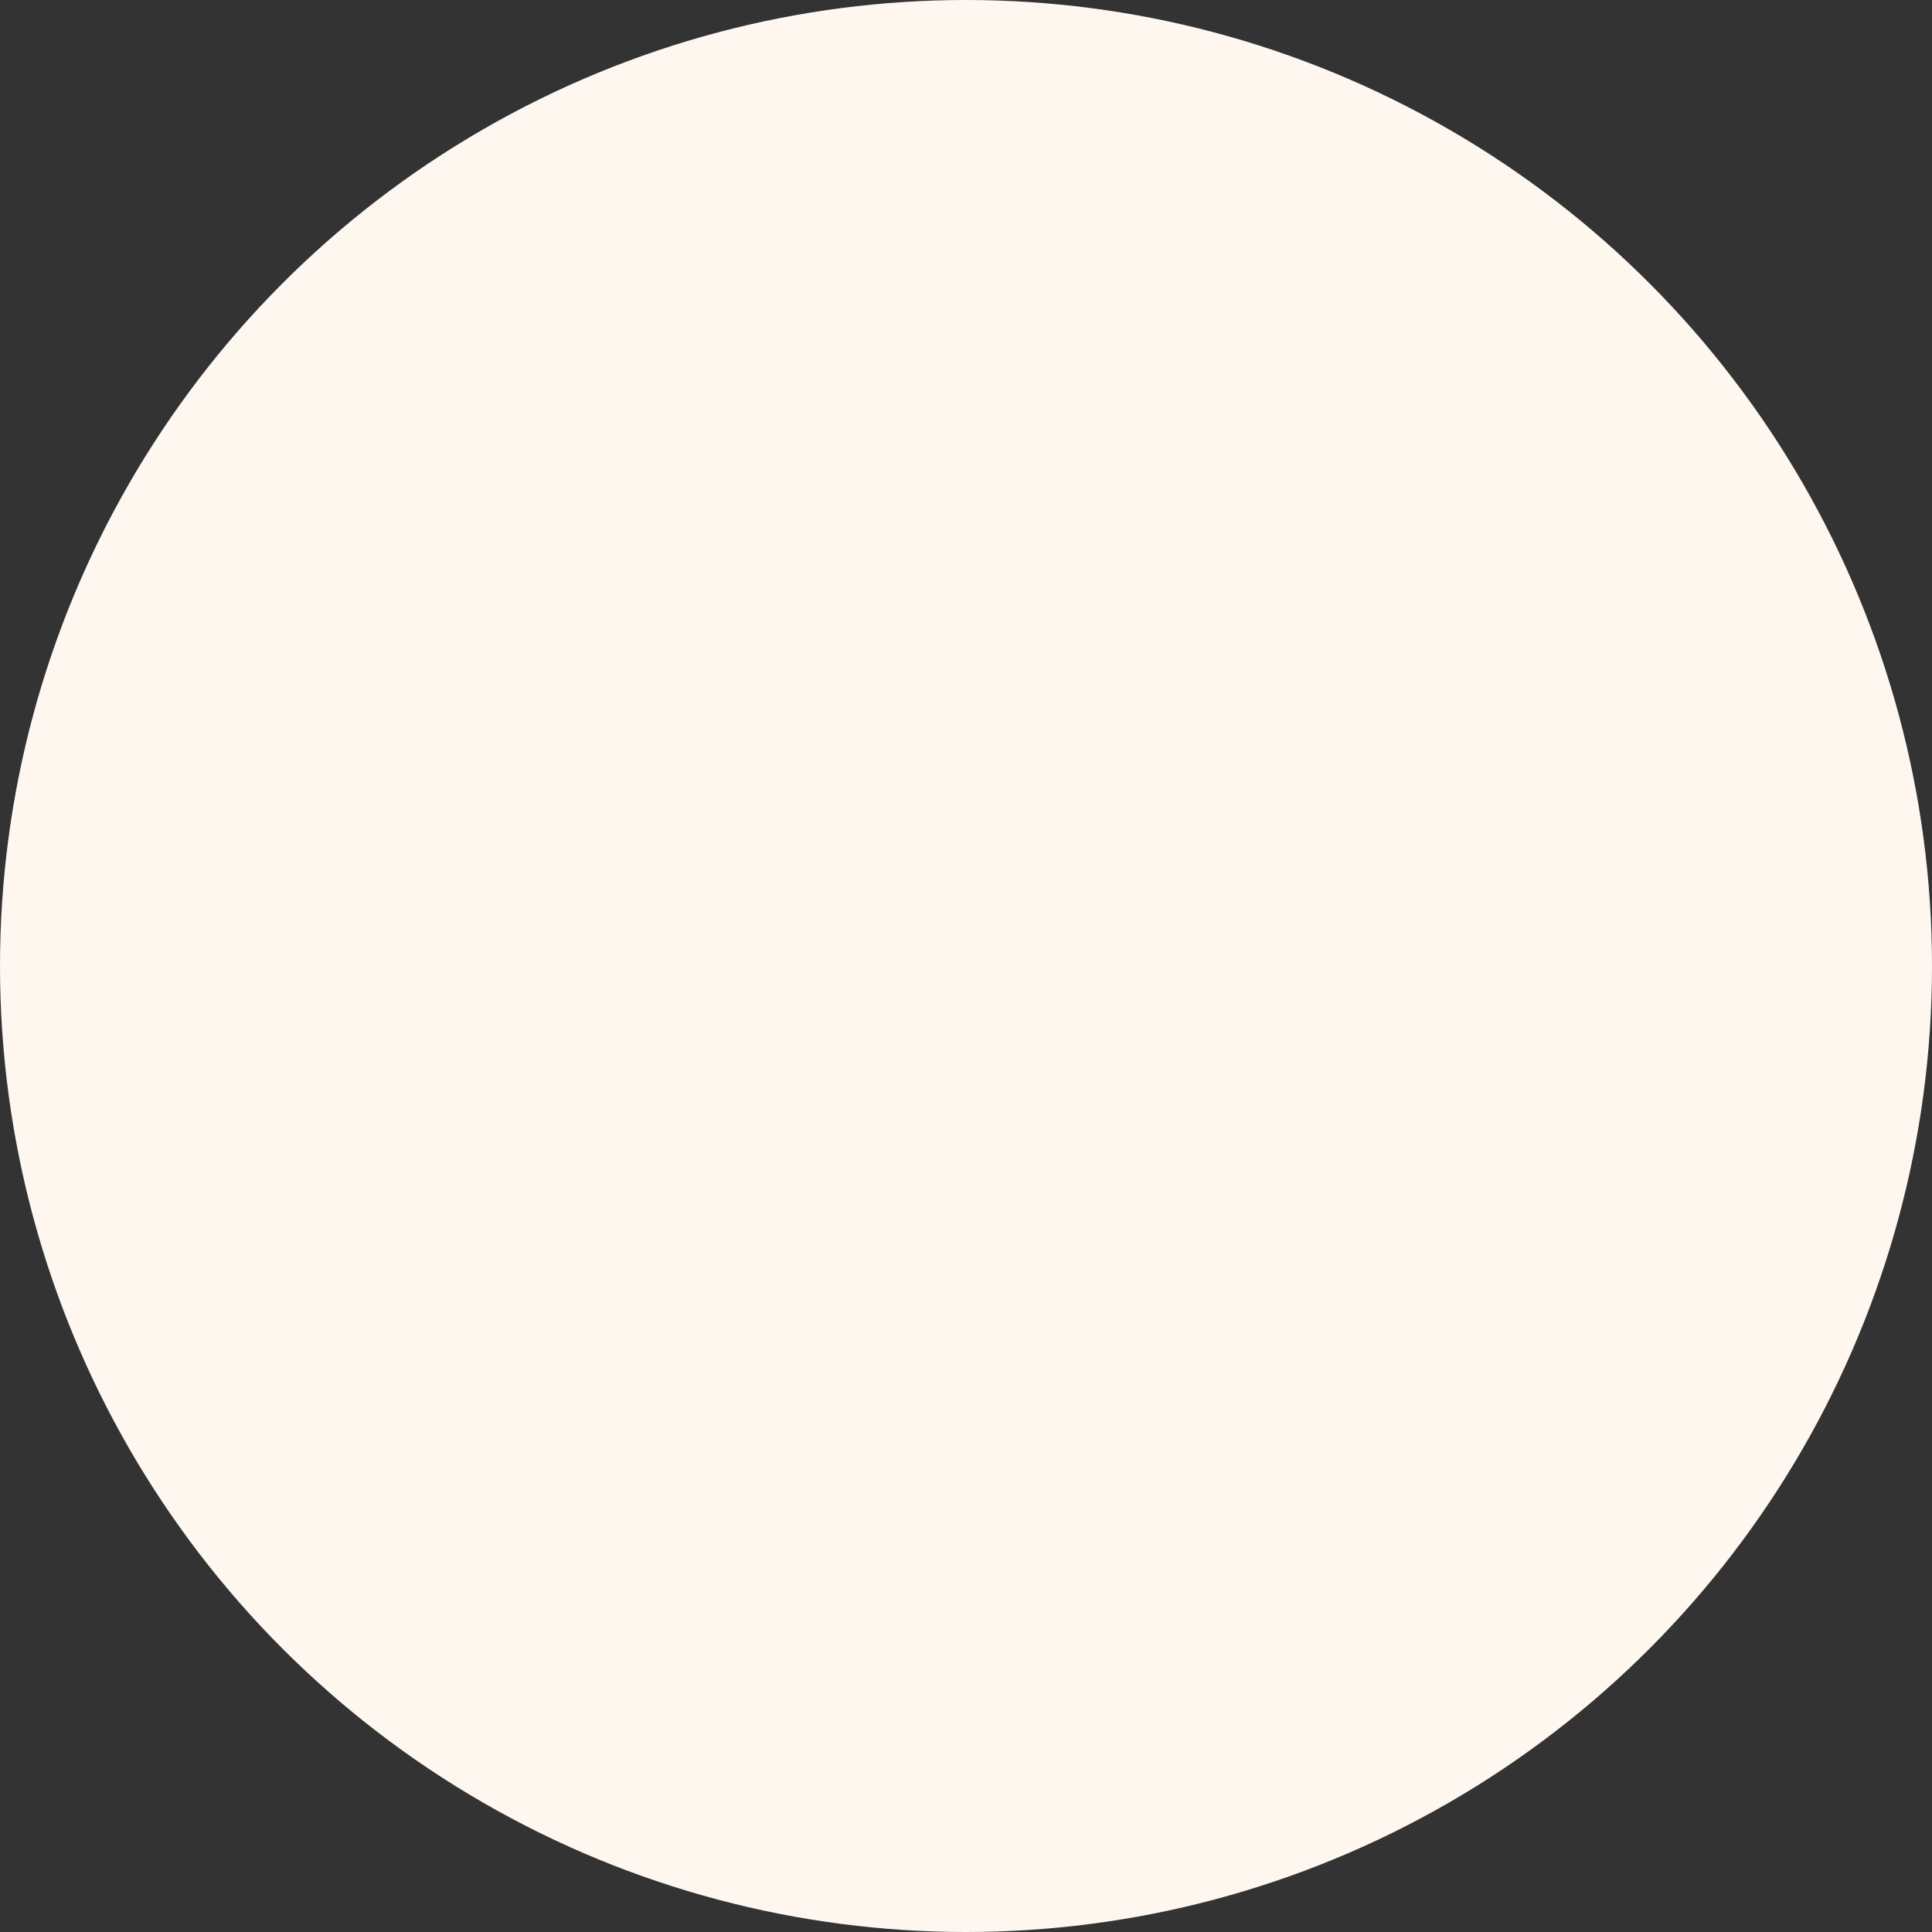 <?xml version="1.0" encoding="UTF-8"?><svg xmlns="http://www.w3.org/2000/svg" xmlns:xlink="http://www.w3.org/1999/xlink" viewBox="0 0 95 95"><rect x="0" y="0" width="95" height="95" fill="#333333" stroke="none"/><defs><style>.f{fill:#00471e;}.g{fill:#ffe600;}.h{fill:#fbe4e4;}.i{fill:#fdf7f0;}.j{fill:#b00000;}.k{clip-path:url(#e);fill:none;}.l{fill:#2aca56;}.l,.m,.n,.o{fill-rule:evenodd;}.m{fill:#2a8556;}.n{fill:#e054ad;}.o{fill:#ff6629;}.p{clip-path:url(#d);}</style><clipPath id="e"><circle cx="47.5" cy="47.5" r="47.5" style="fill:#fdf7f0;"/></clipPath><clipPath id="d"><circle cx="47.5" cy="47.5" r="47.5" style="clip-path:url(#e); fill:none;"/></clipPath></defs><g id="a"/><g id="b"><g id="c"><g><circle cx="47.5" cy="47.5" r="47.5" style="fill:#fdf7f0;"/><g style="clip-path:url(#d);"><g><path d="M75.101,31.08c3.262-.163,5.61,1.122,5.814,4.998,.204,3.876,0,20.402-.204,23.36s-2.04,4.386-5.406,4.08c-3.366-.306-17.035-.306-17.035-.306l-10.318,3.94s.731-27.301,.731-29.953c0-2.652,1.085-6.032,4.691-6.12,4.182-.102,19.688,.102,21.728,0Z" style="fill:#2a8556; fill-rule:evenodd;"/><path d="M50.139,45.166c.31-2.317,5.671-6.709,9.589-7.079,2.251-.212,4.163,.783,5.282,.693s2.25-1.206,5.467-.484c3.979,.894,8.702,5.417,8.926,6.755,.477,2.852-6.373,12.051-14.475,12.111-8.602,.064-15.168-9.161-14.789-11.996Z" style="fill:#2aca56; fill-rule:evenodd;"/><g><path d="M49.556,46.264c-.449,1.498,.274,2.712,1.629,3.118,1.353,.408,2.991-.225,3.363-1.723,.37-1.497-.319-2.659-1.632-3.05-1.306-.388-2.847-.06-3.36,1.654Z" style="fill:#00471e;"/><path d="M55.262,46.312c-.449,1.498,.274,2.712,1.629,3.118,1.353,.408,2.991-.225,3.363-1.723,.37-1.497-.319-2.659-1.632-3.05-1.306-.388-2.847-.06-3.36,1.654Z" style="fill:#00471e;"/><path d="M61.36,46.189c-.654,2.183,.399,3.951,2.374,4.543,1.971,.595,4.357-.328,4.899-2.51,.54-2.182-.465-3.875-2.377-4.443-1.903-.565-4.147-.087-4.896,2.41Z" style="fill:#ffe600;"/></g><path d="M19.417,31.08c-3.262-.163-5.61,1.122-5.814,4.998-.204,3.876,0,20.402,.204,23.36s2.04,4.386,5.406,4.08c3.366-.306,17.035-.306,17.035-.306l10.318,3.94s-.731-27.301-.731-29.953-1.085-6.032-4.691-6.12c-4.182-.102-19.688,.102-21.728,0Z" style="fill:#e054ad; fill-rule:evenodd;"/><path d="M30.296,57.463c-8.1,.17-15.21-8.829-14.814-11.694,.185-1.343,4.777-5.999,8.73-7.006,3.196-.814,4.357,.271,5.479,.328s3.005-.992,5.26-.843c3.927,.258,9.411,4.496,9.787,6.803,.46,2.823-5.841,12.231-14.441,12.412Z" style="fill:#ff6629; fill-rule:evenodd;"/><g><path d="M45.472,45.899c.449,1.498-.274,2.712-1.629,3.118-1.353,.408-2.991-.225-3.363-1.723-.37-1.497,.319-2.659,1.632-3.05,1.306-.388,2.847-.06,3.36,1.654Z" style="fill:#fbe4e4;"/><path d="M39.687,46.203c.449,1.498-.274,2.712-1.629,3.118-1.353,.408-2.991-.225-3.363-1.723-.37-1.497,.319-2.659,1.632-3.05,1.306-.388,2.847-.06,3.36,1.654Z" style="fill:#fbe4e4;"/><path d="M33.536,46.385c.651,2.174-.398,3.935-2.364,4.524-1.963,.592-4.339-.326-4.879-2.499-.538-2.173,.463-3.858,2.367-4.425,1.895-.563,4.13-.086,4.875,2.4Z" style="fill:#b00000;"/></g></g></g></g></g></g></svg>